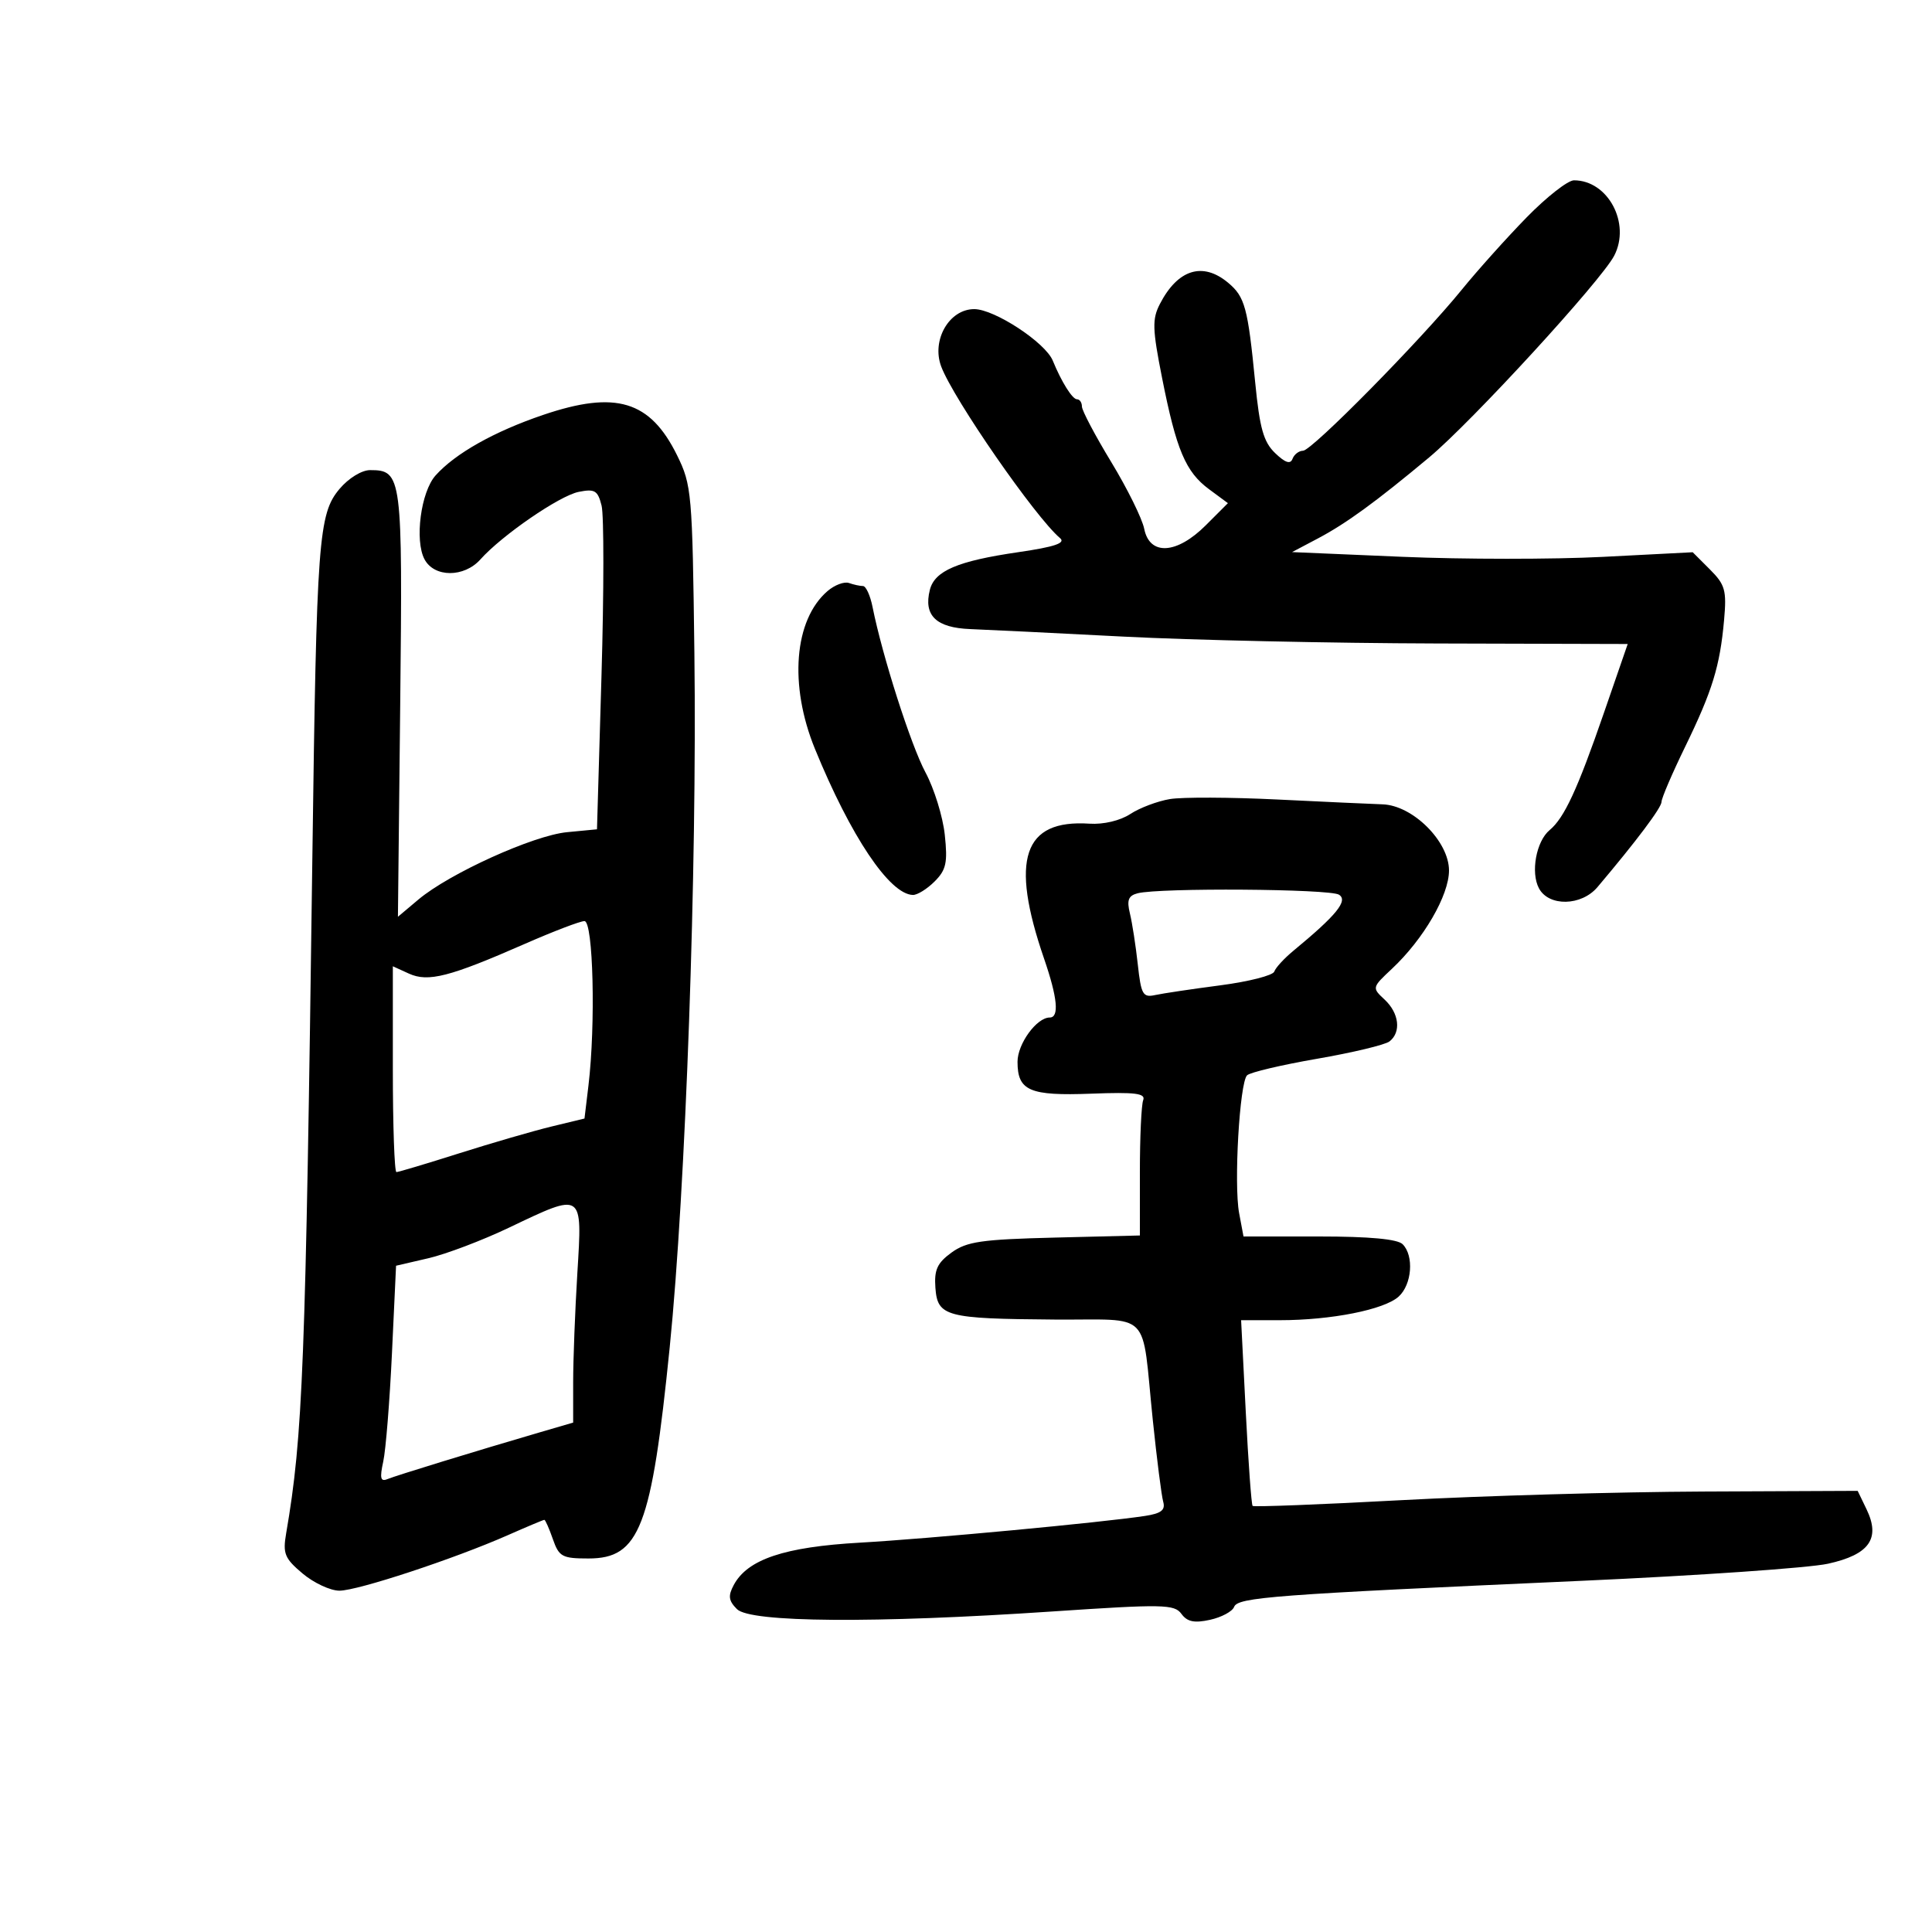 <svg xmlns="http://www.w3.org/2000/svg" width="300" height="300" viewBox="0 0 300 300" version="1.1">
	<path d="M 237.061 33.750 C 233.971 36.913, 229.430 41.974, 226.971 44.998 C 220.541 52.905, 203.708 69.980, 202.333 69.991 C 201.692 69.996, 200.957 70.563, 200.700 71.250 C 200.373 72.127, 199.569 71.861, 198.004 70.359 C 196.202 68.629, 195.606 66.517, 194.903 59.359 C 193.762 47.739, 193.311 46.083, 190.698 43.901 C 186.756 40.610, 182.883 41.818, 180.104 47.206 C 178.893 49.556, 178.938 51.070, 180.451 58.706 C 182.662 69.871, 184.100 73.275, 187.742 75.968 L 190.669 78.131 187.234 81.566 C 182.724 86.076, 178.513 86.317, 177.673 82.114 C 177.355 80.527, 175.049 75.858, 172.548 71.738 C 170.047 67.618, 168 63.741, 168 63.123 C 168 62.506, 167.657 62, 167.237 62 C 166.515 62, 164.824 59.303, 163.474 56 C 162.325 53.187, 154.417 48, 151.277 48 C 147.385 48, 144.609 52.833, 146.153 56.920 C 148.064 61.978, 160.769 80.321, 164.602 83.557 C 165.517 84.329, 163.771 84.918, 158.118 85.742 C 148.692 87.116, 145.130 88.635, 144.386 91.599 C 143.387 95.577, 145.356 97.481, 150.680 97.685 C 153.331 97.786, 164.050 98.312, 174.500 98.854 C 184.950 99.395, 206.831 99.875, 223.124 99.919 L 252.749 100 249.036 110.750 C 244.950 122.584, 242.900 127.008, 240.630 128.892 C 238.541 130.626, 237.650 135.477, 238.969 137.941 C 240.501 140.804, 245.561 140.698, 248.054 137.750 C 254.097 130.604, 258 125.411, 258 124.515 C 258 123.953, 259.643 120.120, 261.650 115.997 C 265.896 107.278, 267.072 103.456, 267.713 96.295 C 268.128 91.664, 267.885 90.794, 265.511 88.420 L 262.843 85.752 248.861 86.472 C 241.171 86.868, 227.173 86.863, 217.755 86.461 L 200.631 85.729 204.634 83.614 C 209.024 81.296, 213.642 77.932, 221.920 71.023 C 228.549 65.491, 248.648 43.581, 250.656 39.698 C 253.252 34.678, 249.684 28, 244.406 28 C 243.457 28, 240.152 30.587, 237.061 33.750 M 84.349 64.423 C 76.744 67.004, 70.689 70.411, 67.632 73.830 C 65.347 76.384, 64.357 83.929, 65.922 86.854 C 67.440 89.692, 72.066 89.699, 74.595 86.867 C 77.946 83.114, 86.880 76.974, 89.855 76.379 C 92.360 75.878, 92.822 76.155, 93.414 78.514 C 93.788 80.004, 93.781 91.923, 93.397 104.999 L 92.700 128.774 88.050 129.221 C 82.812 129.724, 69.785 135.627, 64.970 139.679 L 61.790 142.355 62.145 109.331 C 62.527 73.836, 62.419 73, 57.466 73 C 56.166 73, 54.119 74.258, 52.727 75.913 C 49.449 79.808, 49.161 83.698, 48.505 133 C 47.449 212.260, 47.034 222.983, 44.436 238.085 C 43.892 241.247, 44.194 241.985, 46.987 244.335 C 48.728 245.801, 51.303 247, 52.708 247 C 55.539 247, 70.525 242.059, 78.874 238.373 C 81.830 237.068, 84.374 236, 84.527 236 C 84.679 236, 85.275 237.350, 85.850 239 C 86.802 241.732, 87.297 242, 91.380 242 C 99.319 242, 101.168 237.193, 103.993 209.203 C 106.476 184.600, 108.243 134.946, 107.825 101.500 C 107.513 76.523, 107.407 75.311, 105.136 70.698 C 100.954 62.206, 95.624 60.597, 84.349 64.423 M 128.500 91.780 C 123.302 96.250, 122.493 106.372, 126.542 116.280 C 132.094 129.867, 138.133 138.876, 141.750 138.968 C 142.438 138.986, 143.957 138.043, 145.127 136.873 C 146.925 135.075, 147.169 133.954, 146.705 129.623 C 146.404 126.805, 145.056 122.449, 143.709 119.943 C 141.443 115.723, 137.002 101.844, 135.489 94.250 C 135.133 92.463, 134.464 91, 134.002 91 C 133.541 91, 132.564 90.788, 131.832 90.530 C 131.099 90.271, 129.600 90.833, 128.500 91.780 M 181.669 124.079 C 179.746 124.397, 176.975 125.441, 175.513 126.400 C 173.937 127.432, 171.355 128.043, 169.177 127.900 C 158.888 127.220, 156.806 133.402, 162.121 148.851 C 164.211 154.926, 164.506 158, 163 158 C 160.971 158, 158 162.087, 158 164.878 C 158 169.384, 159.864 170.189, 169.457 169.825 C 176.280 169.566, 177.923 169.772, 177.514 170.832 C 177.231 171.564, 177 176.592, 177 182.004 L 177 191.845 163.750 192.173 C 152.408 192.453, 150.104 192.788, 147.748 194.500 C 145.536 196.108, 145.046 197.178, 145.248 199.961 C 145.574 204.433, 146.847 204.773, 163.731 204.900 C 179.088 205.016, 177.201 203.089, 179.005 220.500 C 179.632 226.550, 180.360 232.263, 180.623 233.195 C 180.985 234.483, 180.307 235.011, 177.800 235.393 C 171.069 236.418, 144.147 238.941, 133.553 239.541 C 121.800 240.206, 116.073 242.126, 113.936 246.120 C 113.032 247.808, 113.133 248.562, 114.437 249.867 C 116.514 251.945, 135.745 252.089, 163.376 250.231 C 180.610 249.072, 182.356 249.104, 183.449 250.599 C 184.351 251.832, 185.447 252.061, 187.891 251.524 C 189.675 251.132, 191.358 250.231, 191.630 249.521 C 192.205 248.023, 197.627 247.615, 245.500 245.472 C 263.650 244.659, 280.910 243.463, 283.855 242.814 C 290.269 241.401, 292.031 238.914, 289.838 234.363 L 288.458 231.500 264.479 231.605 C 251.291 231.662, 230.227 232.264, 217.671 232.942 C 205.114 233.620, 194.689 234.023, 194.504 233.837 C 194.318 233.651, 193.840 227.087, 193.443 219.250 L 192.719 205 198.723 205 C 206.710 205, 214.937 203.367, 217.180 201.337 C 219.249 199.464, 219.590 194.990, 217.800 193.200 C 217.003 192.403, 212.655 192, 204.845 192 L 193.091 192 192.412 188.381 C 191.571 183.901, 192.481 168.112, 193.645 166.974 C 194.115 166.514, 199 165.360, 204.500 164.408 C 210 163.457, 215.063 162.246, 215.750 161.717 C 217.605 160.289, 217.266 157.326, 215.006 155.220 C 213.023 153.373, 213.029 153.347, 216.140 150.431 C 221.050 145.831, 225 139.028, 225 135.172 C 225 130.651, 219.374 125.050, 214.679 124.896 C 212.930 124.838, 205.575 124.501, 198.333 124.146 C 191.091 123.791, 183.592 123.760, 181.669 124.079 M 176.651 138.708 C 175.208 139.080, 174.945 139.769, 175.452 141.842 C 175.809 143.304, 176.359 146.857, 176.674 149.738 C 177.187 154.435, 177.465 154.928, 179.373 154.511 C 180.543 154.255, 185.100 153.575, 189.500 153 C 193.900 152.425, 197.667 151.465, 197.870 150.866 C 198.074 150.267, 199.407 148.815, 200.833 147.639 C 207.534 142.111, 209.372 139.849, 207.916 138.927 C 206.480 138.018, 180.047 137.833, 176.651 138.708 M 81.510 146.558 C 69.811 151.691, 66.488 152.544, 63.497 151.181 L 61 150.043 61 166.021 C 61 174.810, 61.251 182, 61.557 182 C 61.864 182, 66.252 180.688, 71.307 179.085 C 76.363 177.482, 82.808 175.611, 85.629 174.927 L 90.759 173.684 91.371 168.592 C 92.511 159.099, 92.121 142.997, 90.750 143.026 C 90.063 143.041, 85.905 144.630, 81.510 146.558 M 79 190.648 C 74.875 192.615, 69.250 194.746, 66.500 195.383 L 61.500 196.542 60.864 210.116 C 60.513 217.581, 59.904 225.163, 59.508 226.963 C 58.947 229.516, 59.088 230.114, 60.145 229.679 C 61.512 229.116, 74.047 225.268, 83.750 222.432 L 89 220.898 89 214.604 C 89 211.143, 89.293 203.516, 89.652 197.656 C 90.427 184.990, 90.611 185.111, 79 190.648" stroke="none" fill="black" fill-rule="evenodd"/>
</svg>